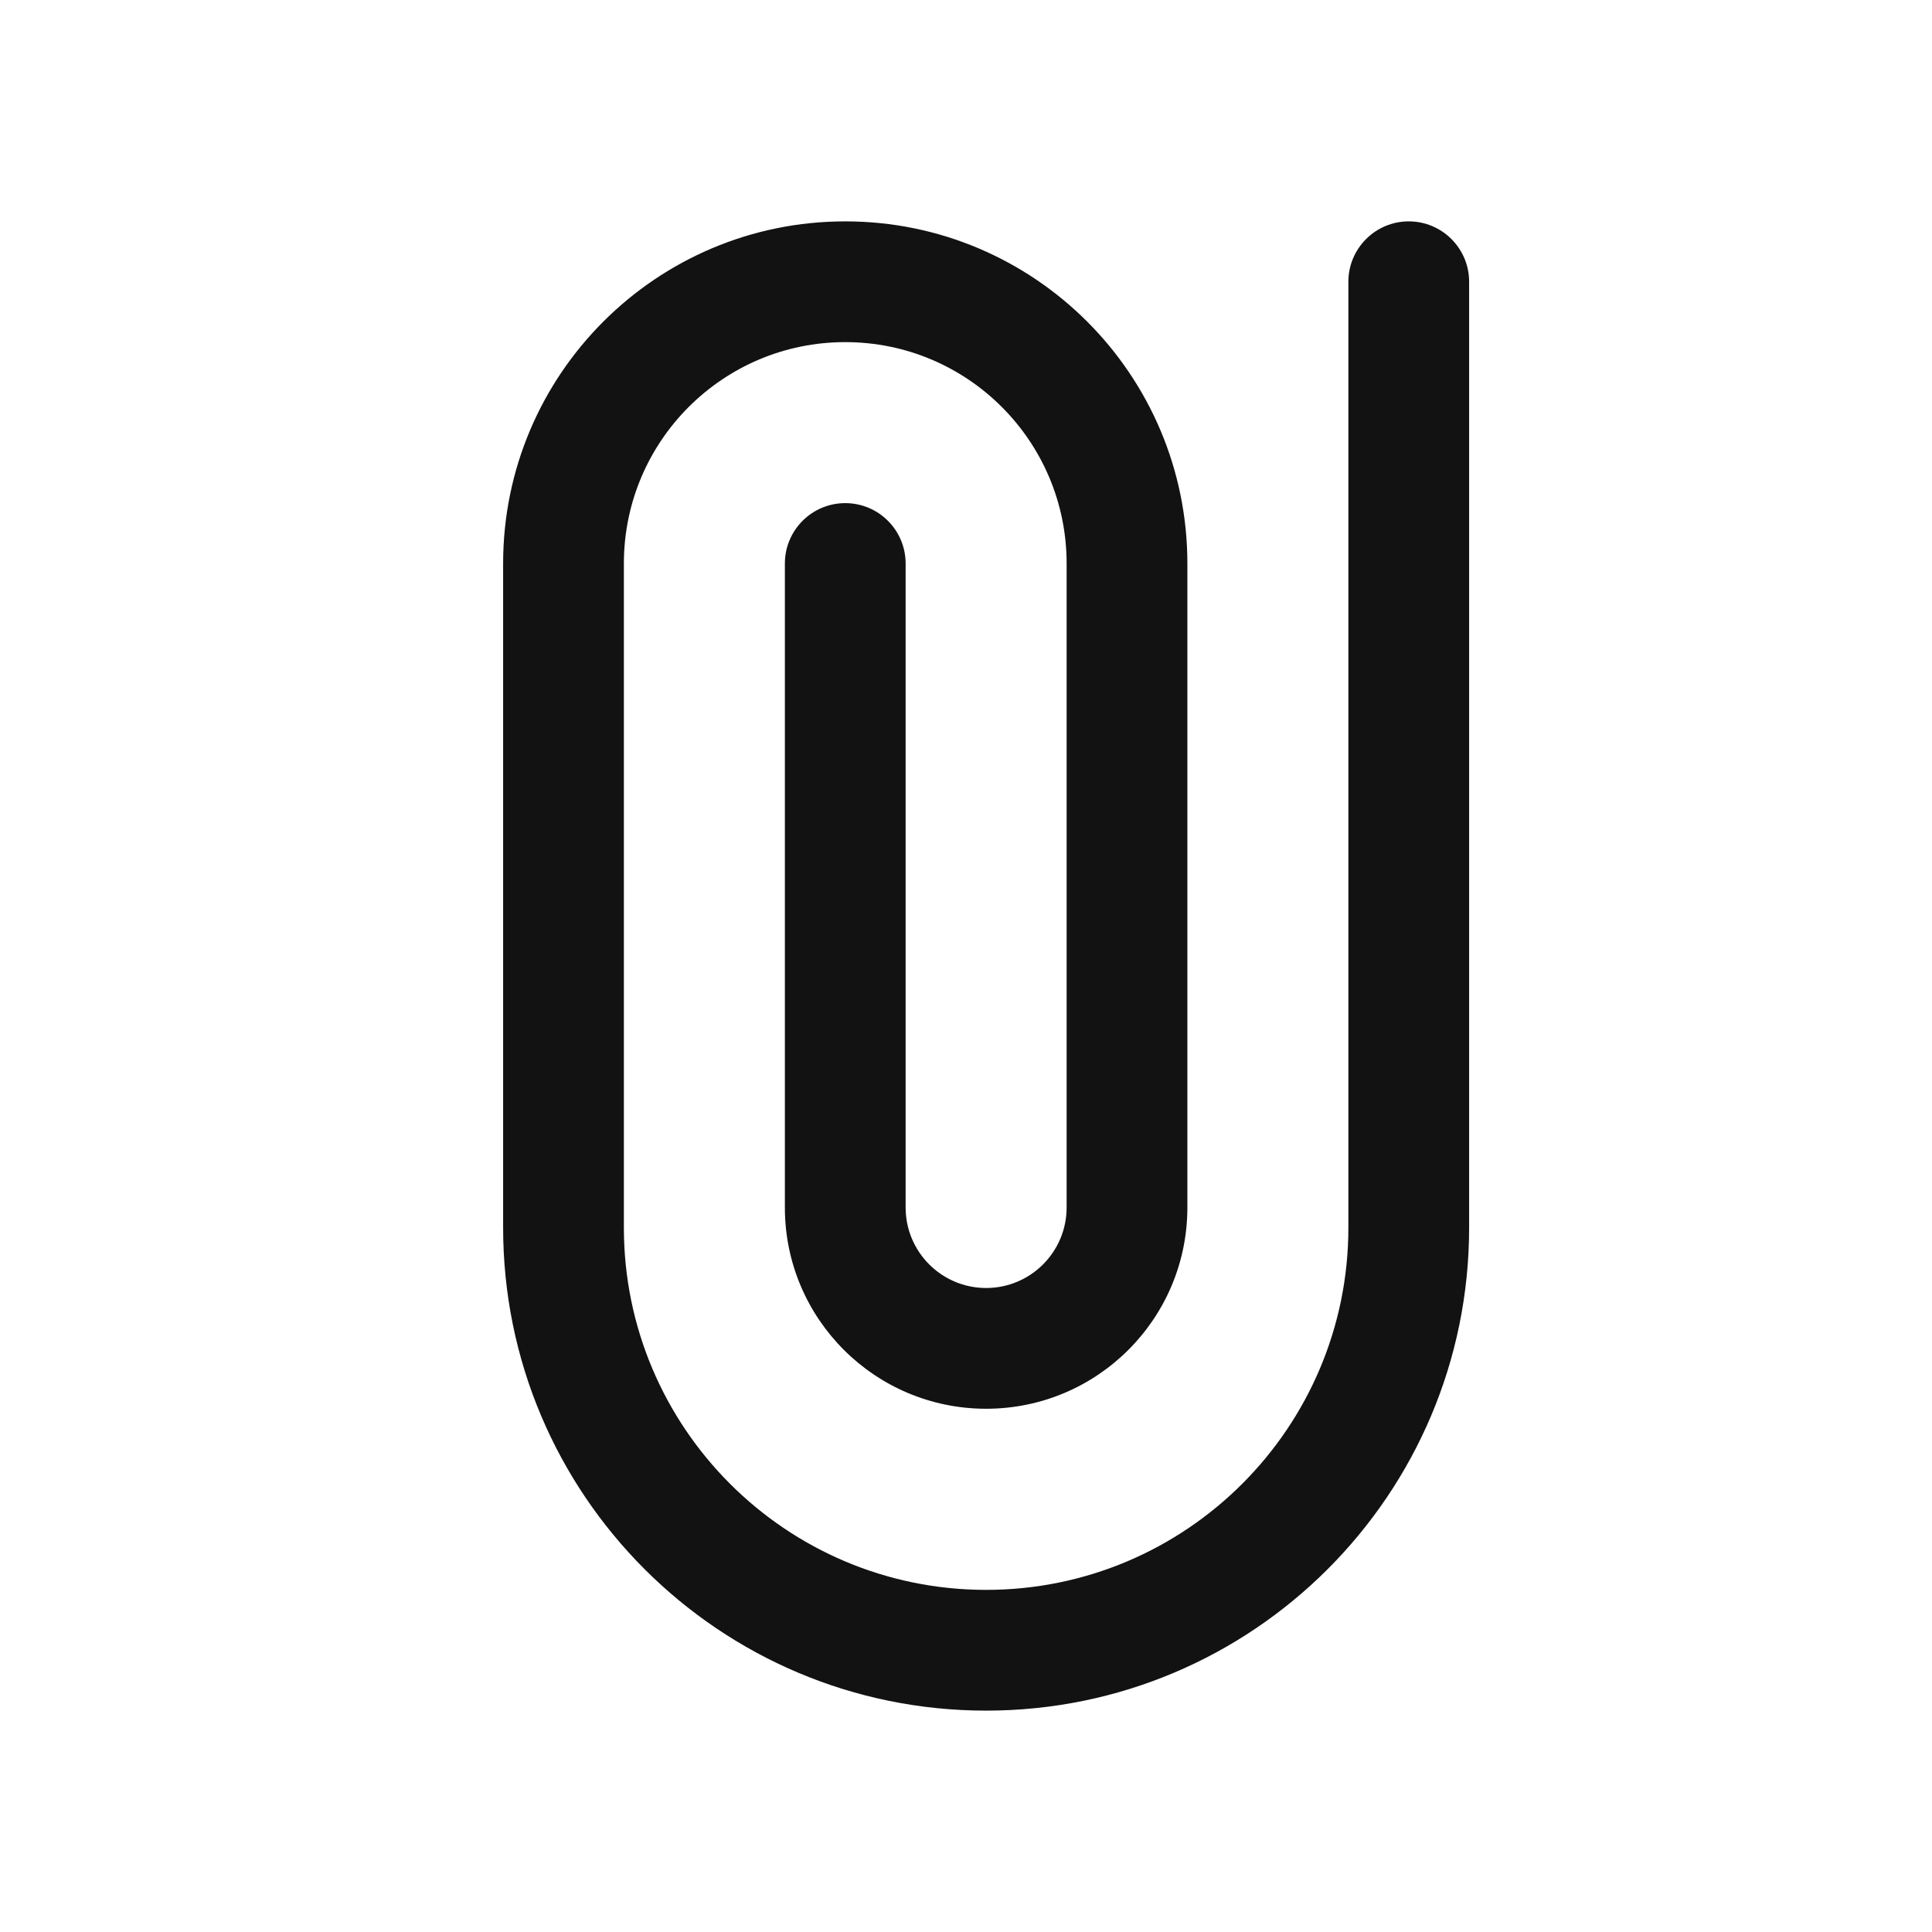 <svg width="24" height="24" viewBox="0 0 24 24" fill="none" xmlns="http://www.w3.org/2000/svg">
<path fill-rule="evenodd" clip-rule="evenodd" d="M7.75 7C7.75 5.481 8.981 4.25 10.5 4.25C12.019 4.25 13.25 5.481 13.25 7V15C13.25 15.552 12.802 16 12.25 16C11.698 16 11.25 15.552 11.25 15V7C11.25 6.586 10.914 6.25 10.5 6.25C10.086 6.25 9.75 6.586 9.75 7V15C9.75 16.381 10.869 17.5 12.25 17.5C13.631 17.5 14.75 16.381 14.75 15V7C14.75 4.653 12.847 2.75 10.5 2.75C8.153 2.75 6.25 4.653 6.25 7V15.25C6.25 18.564 8.936 21.25 12.25 21.25C15.564 21.25 18.25 18.564 18.25 15.25V3.5C18.25 3.086 17.914 2.75 17.5 2.75C17.086 2.75 16.75 3.086 16.75 3.5V15.25C16.75 17.735 14.735 19.75 12.25 19.75C9.765 19.75 7.75 17.735 7.75 15.25V7Z" fill="#121212"/>
</svg>
